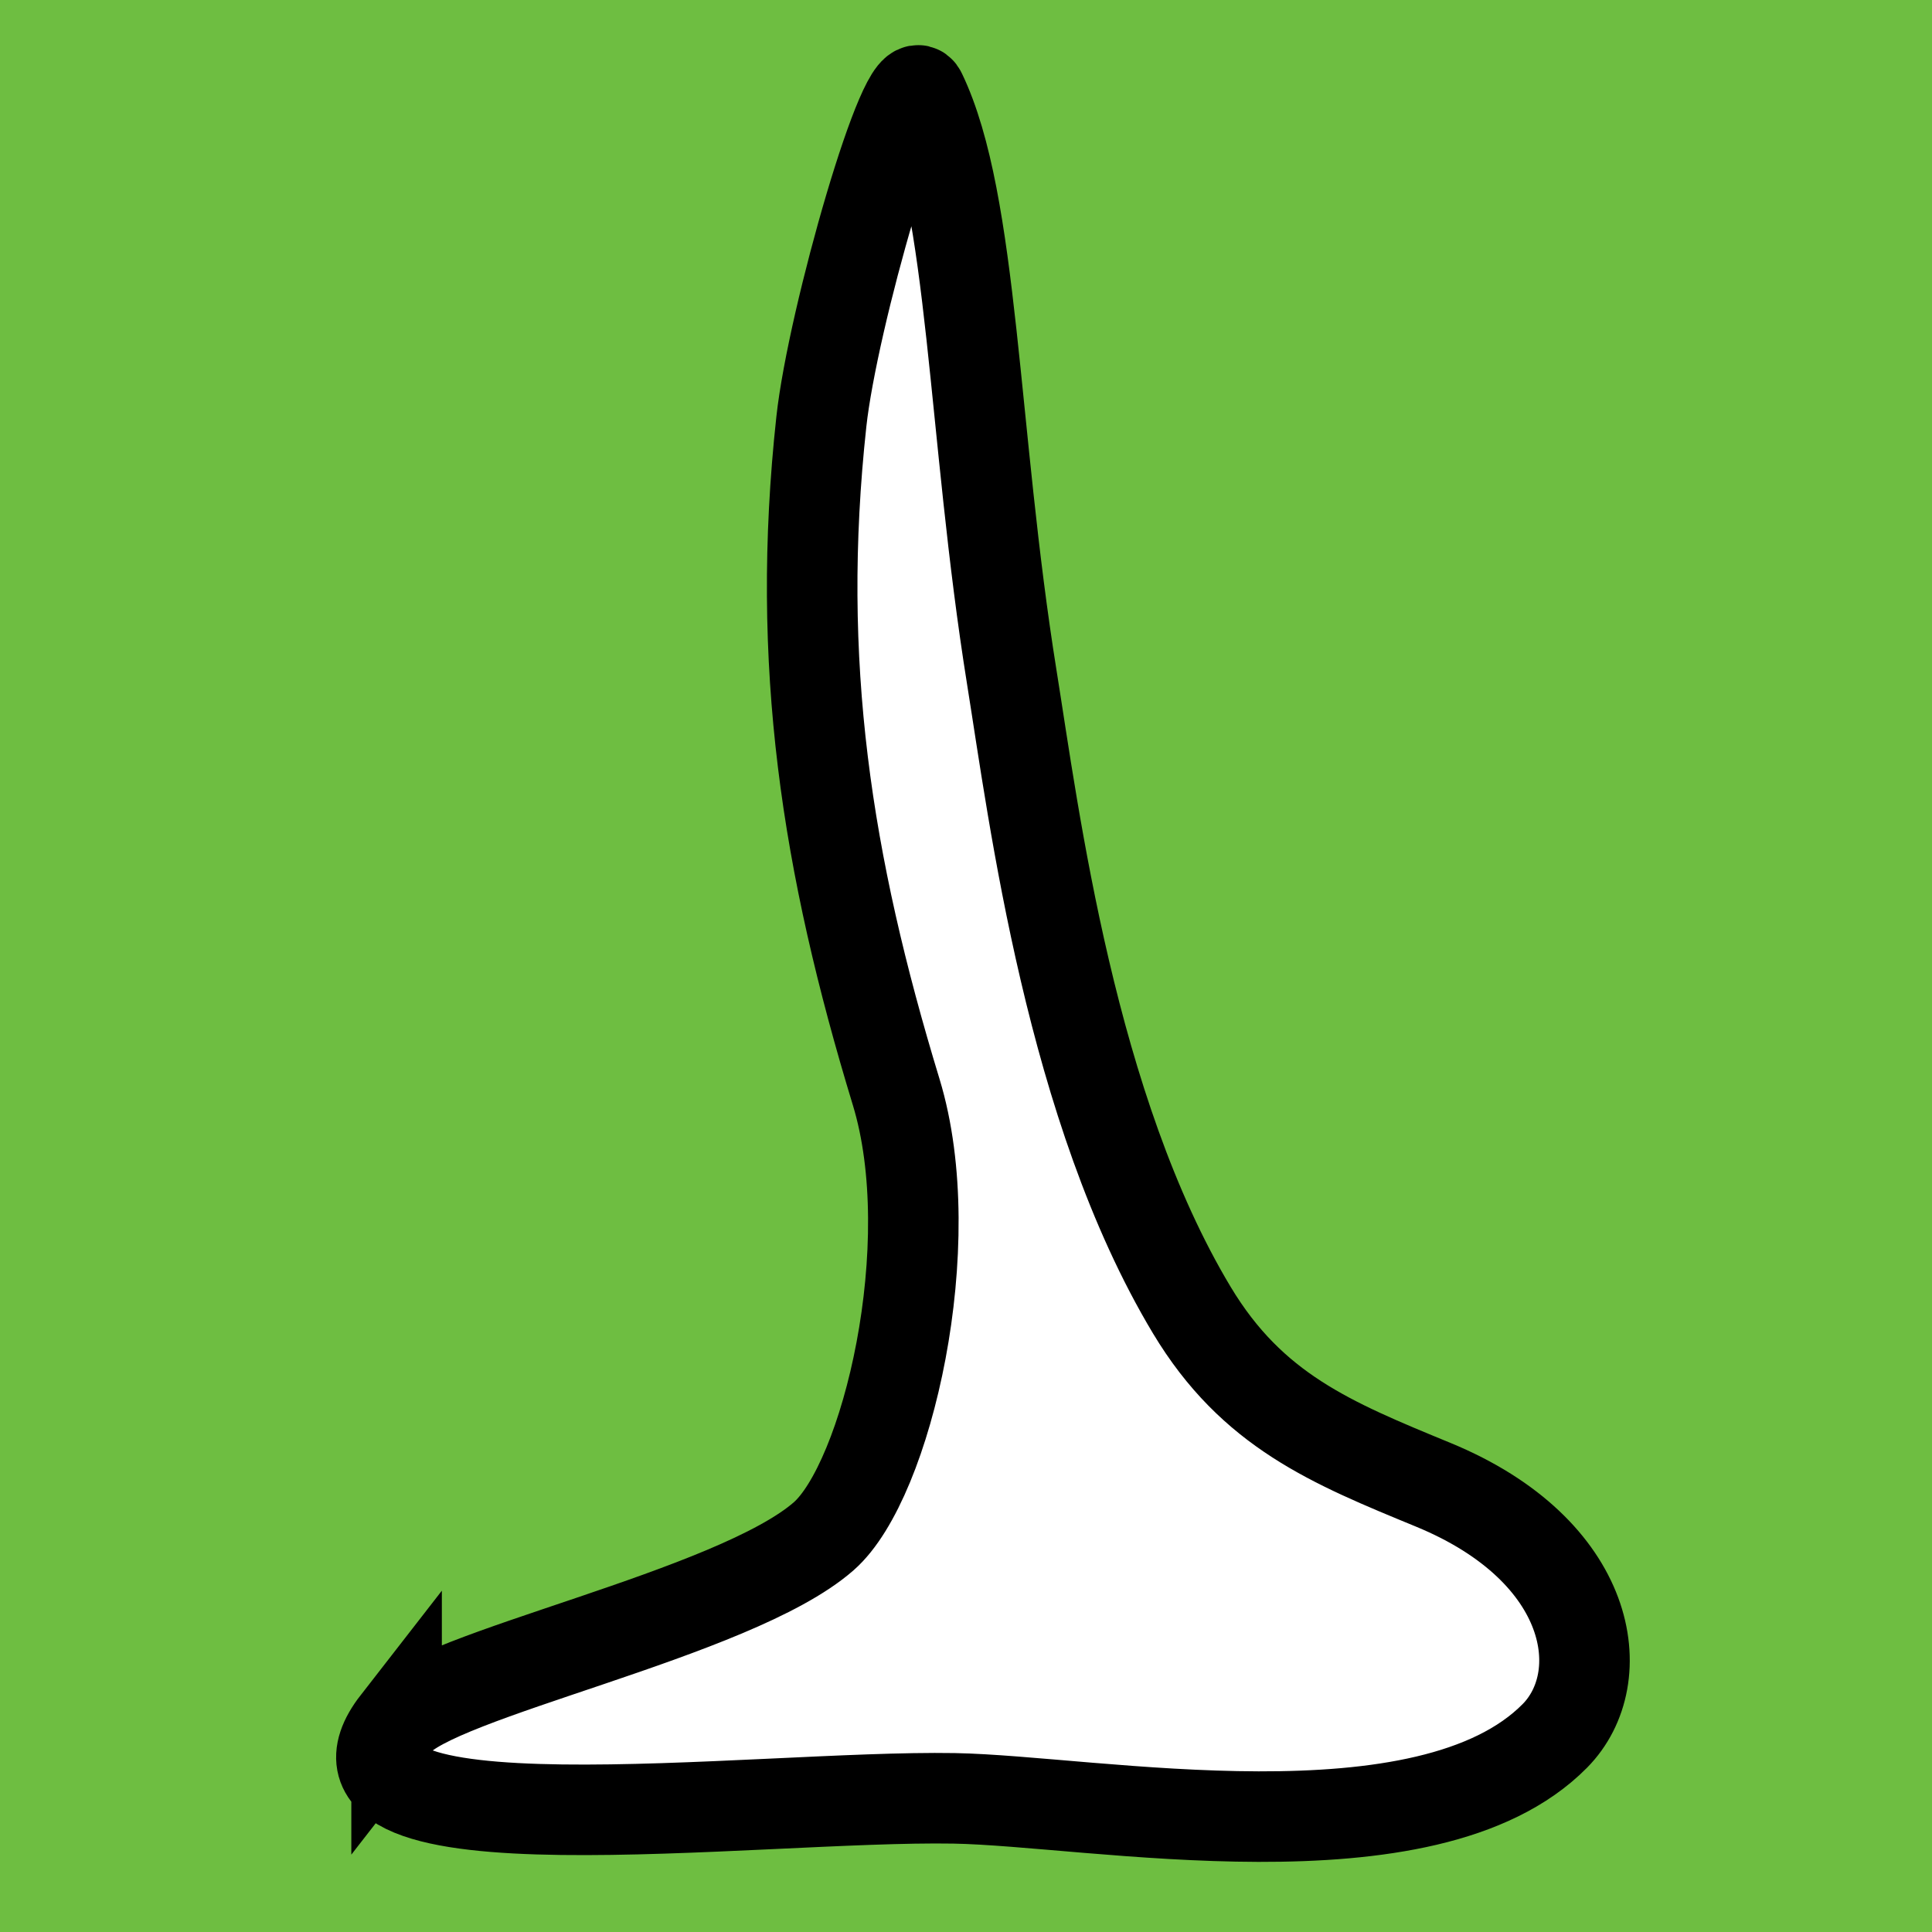 <?xml version="1.0" encoding="UTF-8" standalone="no"?>
<!-- Created with Inkscape (http://www.inkscape.org/) -->

<svg
   xmlns:dc="http://purl.org/dc/elements/1.1/"
   xmlns:cc="http://creativecommons.org/ns#"
   xmlns:rdf="http://www.w3.org/1999/02/22-rdf-syntax-ns#"
   xmlns:svg="http://www.w3.org/2000/svg"
   xmlns="http://www.w3.org/2000/svg"
   xmlns:sodipodi="http://sodipodi.sourceforge.net/DTD/sodipodi-0.dtd"
   xmlns:inkscape="http://www.inkscape.org/namespaces/inkscape"
   width="128"
   height="128"
   viewBox="0 0 33.867 33.867"
   version="1.1"
   id="svg2223"
   inkscape:version="0.92.4 (f8dce91, 2019-08-02)"
   sodipodi:docname="Buttons.svg">
  <rect x="0" y="0" width="33.867" height="33.867" fill="#808080" stroke="none"/>
  <defs
     id="defs2217" />
  <sodipodi:namedview
     id="base"
     pagecolor="#ffffff"
     bordercolor="#666666"
     borderopacity="1.0"
     inkscape:pageopacity="0.0"
     inkscape:pageshadow="2"
     inkscape:zoom="7.9195959"
     inkscape:cx="82.504441"
     inkscape:cy="63.795359"
     inkscape:document-units="mm"
     inkscape:current-layer="g6788"
     showgrid="false"
     units="px"
     inkscape:snap-page="true"
     inkscape:window-width="3770"
     inkscape:window-height="2096"
     inkscape:window-x="70"
     inkscape:window-y="27"
     inkscape:window-maximized="1" />
  <g
     inkscape:groupmode="layer"
     id="layer2"
     inkscape:label="Background"
     style="display:inline"
     sodipodi:insensitive="true">
    <rect
       style="fill:#5cff00;fill-opacity:0.491;stroke:none;stroke-width:0.784;stroke-linecap:round;stroke-linejoin:miter;stroke-miterlimit:4;stroke-dasharray:none;stroke-opacity:1"
       id="rect6482"
       width="33.867"
       height="33.867"
       x="1.7801921e-06"
       y="1.9151345e-15" />
  </g>
  <g
     inkscape:label="Arrow"
     inkscape:groupmode="layer"
     id="layer1"
     transform="translate(0,-263.133)"
     style="display:none"
     sodipodi:insensitive="true">
    <path
       style="fill:#ffffff;fill-opacity:1;stroke:#000000;stroke-width:1.587;stroke-linecap:butt;stroke-linejoin:miter;stroke-miterlimit:4;stroke-dasharray:none;stroke-opacity:1"
       d="m 5.572,265.589 c 2.733,-2.825 4.492,-0.586 12.063,3.066 5.147,2.483 7.027,3.573 9.767,6.231 1.657,1.607 1.985,2.96 1.93,5.697 -0.085,4.205 -0.94,3.865 -3.191,6.244 -3.157,3.336 -5.154,3.123 -10.477,5.153 -6.154,2.348 -7.194,5.503 -10.416,3.048 -2.235,-1.702 1.66,-4.834 7.833,-7.238 6.511,-2.535 10.963,-3.24 10.863,-7.595 -0.064,-2.792 -5.07,-5.537 -8.93,-7.41 -7.35,-3.567 -12.086,-4.464 -9.442,-7.196 z"
       id="path6479"
       inkscape:connector-curvature="0"
       sodipodi:nodetypes="sssssssssss" />
  </g>
  <g
     style="display:none"
     transform="translate(0,-263.133)"
     id="g6715"
     inkscape:groupmode="layer"
     inkscape:label="Swap"
     sodipodi:insensitive="true">
    <path
       style="fill:#ffffff;fill-opacity:1;stroke:#000000;stroke-width:1.587;stroke-linecap:butt;stroke-linejoin:miter;stroke-miterlimit:4;stroke-dasharray:none;stroke-opacity:1"
       d="m 1.725,275.715 c 1.087,1.091 1.969,0.585 3.542,0.497 2.65,-0.147 5.959,0.36 8.553,0.349 2.92,-0.012 6.612,-0.632 9.677,-0.297 2.631,0.288 3.327,0.346 3.647,0.891 0.321,0.548 -0.943,3.462 -0.661,4.843 0.252,1.237 2.787,-0.579 3.52,-1.606 1.644,-2.304 2.687,-4.082 2.693,-4.796 0.006,-0.795 -0.695,-3.165 -1.654,-4.465 -0.967,-1.31 -2.574,-3.034 -3.118,-2.599 -0.625,0.5 -0.03,2.808 -0.567,3.402 -0.513,0.567 -1.482,0.289 -3.645,-0.026 -3.251,-0.474 -6.878,-0.257 -9.937,-0.393 -2.349,-0.104 -6.099,-0.394 -8.583,-0.281 -1.471,0.067 -2.516,-0.105 -3.242,0.29 -0.998,0.543 -1.109,3.198 -0.225,4.19 z"
       id="path6717"
       inkscape:connector-curvature="0"
       sodipodi:nodetypes="csssssssssssssscc" />
    <path
       style="display:inline;fill:#ffffff;fill-opacity:1;stroke:#000000;stroke-width:1.587;stroke-linecap:butt;stroke-linejoin:miter;stroke-miterlimit:4;stroke-dasharray:none;stroke-opacity:1"
       d="m 32.147,285.008 c -1.087,-1.091 -1.969,-0.585 -3.542,-0.497 -2.65,0.147 -5.959,-0.36 -8.553,-0.349 -2.92,0.012 -6.612,0.632 -9.677,0.297 -2.631,-0.288 -3.327,-0.346 -3.647,-0.891 -0.321,-0.548 0.943,-3.462 0.661,-4.843 -0.252,-1.237 -2.787,0.579 -3.52,1.606 -1.644,2.304 -2.687,4.082 -2.693,4.796 -0.006,0.795 0.695,3.165 1.654,4.465 0.967,1.31 2.574,3.034 3.118,2.599 0.625,-0.5 0.03,-2.808 0.567,-3.402 0.513,-0.567 1.482,-0.289 3.645,0.026 3.251,0.474 6.878,0.257 9.937,0.393 2.349,0.104 6.099,0.394 8.583,0.281 1.471,-0.067 2.516,0.105 3.242,-0.29 0.998,-0.543 1.109,-3.198 0.225,-4.19 z"
       id="path6717-6"
       inkscape:connector-curvature="0"
       sodipodi:nodetypes="csssssssssssssscc" />
  </g>
  <g
     style="display:none"
     transform="translate(0,-263.133)"
     id="g6645"
     inkscape:groupmode="layer"
     inkscape:label="Close"
     sodipodi:insensitive="true">
    <path
       sodipodi:nodetypes="sssssssssssssssss"
       inkscape:connector-curvature="0"
       id="path6643"
       d="m 17.377,283.095 c -1.677,0.079 -1.681,4.304 -6.673,7.823 -5.384,3.795 -5.94,6.851 -8.739,3.922 C 0,292.783 0.821,291.304 6.656,288.169 c 4.424,-2.377 7.374,-6.189 7.201,-8.895 -0.178,-2.787 -2.613,-5.348 -4.087,-6.229 -7.013,-4.191 -10.413,-4.824 -7.671,-7.456 1.245,-1.195 3.08,-0.993 10.291,3.326 6.29,3.767 4.168,6.43 5.705,6.531 2.318,0.151 1.506,-2.638 5.66,-6.196 5.002,-4.285 4.504,-6.102 7.884,-3.869 2.344,1.549 -3.557,5.117 -5.445,6.715 -3.152,2.67 -4.261,6.006 -4.178,7.17 0.102,1.42 1.225,6.374 2.575,7.717 2.291,2.281 10.007,3.496 7.576,7.314 -2.111,3.316 -9.618,-2.698 -11.685,-5.216 -2.374,-2.894 -2.111,-6.034 -3.106,-5.987 z"
       style="fill:#eaeaea;fill-opacity:1;stroke:#0b0b0b;stroke-width:1.587;stroke-linecap:butt;stroke-linejoin:miter;stroke-miterlimit:4;stroke-dasharray:none;stroke-opacity:1" />
  </g>
  <g
     transform="translate(0,-263.133)"
     id="g6535"
     inkscape:groupmode="layer"
     inkscape:label="QuestionMark"
     style="display:none"
     sodipodi:insensitive="true">
    <path
       sodipodi:nodetypes="ssssssssssssss"
       inkscape:connector-curvature="0"
       id="path6533"
       d="m 16.751,295.618 c -4.444,1.696 -3.045,-6.25 -0.417,-6.679 2.872,-0.468 3.623,5.456 0.417,6.679 z m -2.337,-12.732 c 0.15,-1.58 -0.065,-1.916 0.793,-3.411 1.227,-2.139 3.853,-2.225 5.004,-3.013 2.078,-1.42 4.946,-4.356 1.087,-6.229 -7.35,-3.567 -10.674,5.401 -12.939,2.348 -2.937,-3.959 9.196,-11.97 15.559,-6.478 2.548,2.199 3.624,4.281 3.295,7.223 -0.292,2.606 -1.304,3.178 -2.842,5.083 -0.904,1.119 -2.357,1.078 -4.703,3.646 -1.232,1.349 -0.295,3.59 -3.169,3.955 -2.506,0.319 -2.199,-1.922 -2.085,-3.124 z"
       style="fill:#ffffff;fill-opacity:1;stroke:#000000;stroke-width:1.587;stroke-linecap:butt;stroke-linejoin:miter;stroke-miterlimit:4;stroke-dasharray:none;stroke-opacity:1" />
  </g>
  <g
     style="display:none"
     inkscape:label="Share"
     inkscape:groupmode="layer"
     id="g6742"
     transform="translate(0,-263.133)"
     sodipodi:insensitive="true">
    <path
       style="fill:#ffffff;fill-opacity:1;stroke:#000000;stroke-width:1.587;stroke-linecap:butt;stroke-linejoin:miter;stroke-miterlimit:4;stroke-dasharray:none;stroke-opacity:1"
       d="m 29.886,295.052 c -4.444,1.696 -3.045,-6.25 -0.417,-6.679 2.872,-0.468 3.623,5.456 0.417,6.679 z"
       id="path6740"
       inkscape:connector-curvature="0"
       sodipodi:nodetypes="sss" />
    <path
       style="display:inline;fill:#ffffff;fill-opacity:1;stroke:#000000;stroke-width:1.587;stroke-linecap:butt;stroke-linejoin:miter;stroke-miterlimit:4;stroke-dasharray:none;stroke-opacity:1"
       d="m 4.36,282.999 c -4.444,1.696 -2.558,-6.729 0.008,-6.017 2.4,0.666 3.198,4.794 -0.008,6.017 z"
       id="path6740-2"
       inkscape:connector-curvature="0"
       sodipodi:nodetypes="sss" />
    <path
       style="display:inline;fill:#ffffff;fill-opacity:1;stroke:#000000;stroke-width:1.587;stroke-linecap:butt;stroke-linejoin:miter;stroke-miterlimit:4;stroke-dasharray:none;stroke-opacity:1"
       d="m 29.779,271.943 c -2.46,0.609 -2.95,-7.501 -0.417,-6.679 2.778,0.902 3.748,5.854 0.417,6.679 z"
       id="path6740-9"
       inkscape:connector-curvature="0"
       sodipodi:nodetypes="sss" />
    <path
       style="fill:#ffffff;fill-opacity:1;stroke:#000000;stroke-width:1.587;stroke-linecap:butt;stroke-linejoin:miter;stroke-miterlimit:4;stroke-dasharray:none;stroke-opacity:1"
       d="m 8.126,276.542 c -1.816,-2.419 5.417,-5.082 8.126,-6.426 3.585,-1.778 7.498,-2.749 8.268,-1.228 1.131,2.233 -3.601,2.516 -6.709,4.299 -2.713,1.557 -8.796,4.54 -9.686,3.355 z"
       id="path6774"
       inkscape:connector-curvature="0"
       sodipodi:nodetypes="sssss" />
    <path
       style="fill:#ffffff;fill-opacity:1;stroke:#000000;stroke-width:1.587;stroke-linecap:butt;stroke-linejoin:miter;stroke-miterlimit:4;stroke-dasharray:none;stroke-opacity:1"
       d="m 8.41,282.259 c 1.929,-2.812 6.027,2.007 9.071,3.544 2.972,1.501 8.057,2.889 7.607,4.772 -0.545,2.276 -5.37,0.688 -8.977,-1.654 -2.494,-1.619 -9.383,-4.21 -7.701,-6.662 z"
       id="path6776"
       inkscape:connector-curvature="0"
       sodipodi:nodetypes="sssss" />
  </g>
  <g
     transform="translate(0,-263.133)"
     id="g6788"
     inkscape:groupmode="layer"
     inkscape:label="HairIcon"
     style="display:inline">
    <path
       style="fill:#ffffff;fill-opacity:1;stroke:#000000;stroke-width:1.587;stroke-linecap:butt;stroke-linejoin:miter;stroke-miterlimit:4;stroke-dasharray:none;stroke-opacity:1"
       d="m 6.952,293.33 c -1.836,2.361 6.291,1.267 9.773,1.327 2.428,0.042 8.288,1.177 10.531,-1.095 1.007,-1.02 0.679,-3.245 -2.133,-4.402 -1.783,-0.734 -3.172,-1.298 -4.231,-3.061 -2.12,-3.531 -2.765,-8.659 -3.155,-11.088 -0.691,-4.307 -0.668,-8.332 -1.592,-10.25 -0.258,-0.535 -1.549,3.942 -1.747,5.763 -0.46,4.23 0.092,7.75 1.312,11.753 0.813,2.667 -0.163,6.815 -1.271,7.786 -1.568,1.374 -6.829,2.422 -7.487,3.268 z"
       id="path6792"
       inkscape:connector-curvature="0"
       sodipodi:nodetypes="sssssssssss" />
  </g>
  <g
     inkscape:label="PaintBucket"
     inkscape:groupmode="layer"
     id="g6564"
     transform="translate(0,-263.133)"
     style="display:none"
     sodipodi:insensitive="true">
    <g
       inkscape:groupmode="layer"
       id="layer3"
       inkscape:label="Bucket"
       style="display:inline">
      <path
         style="fill:#ffffff;fill-opacity:1;stroke:#000000;stroke-width:1.587;stroke-linecap:butt;stroke-linejoin:miter;stroke-miterlimit:4;stroke-dasharray:none;stroke-opacity:1"
         d="m 4.481,274.71 c -0.129,6.364 0.797,10.646 1,16.857 0.126,3.871 1.84,4.394 10.726,4.468 8.88,0.074 12.206,-0.085 12.258,-4.054 0.091,-7.005 0.777,-11.503 0.632,-18.037 -0.025,-1.109 -4.022,1.401 -12.538,1.567 -8.752,0.171 -12.005,-4.382 -12.078,-0.801 z"
         id="path6566-6"
         inkscape:connector-curvature="0"
         sodipodi:nodetypes="sssssss" />
    </g>
    <g
       inkscape:label="Lid"
       id="g6592"
       inkscape:groupmode="layer"
       style="display:inline">
      <path
         sodipodi:nodetypes="csssc"
         inkscape:connector-curvature="0"
         id="path6590"
         d="m 5.633,275.361 c -1.723,-0.999 -2.933,-4.511 3.255,-5.076 3.67,-0.335 9.233,-1.13 14.1,-0.059 1.845,0.406 6.617,0.661 5.994,4.432 -0.774,4.683 -19.703,2.837 -23.349,0.703 z"
         style="fill:#ffffff;fill-opacity:1;stroke:#000000;stroke-width:1.587;stroke-linecap:butt;stroke-linejoin:miter;stroke-miterlimit:4;stroke-dasharray:none;stroke-opacity:1" />
    </g>
    <g
       inkscape:groupmode="layer"
       id="g6635"
       inkscape:label="Drop"
       style="display:inline"
       sodipodi:insensitive="true">
      <path
         style="fill:#000000;fill-opacity:1;stroke:#000000;stroke-width:1.587;stroke-linecap:butt;stroke-linejoin:miter;stroke-miterlimit:4;stroke-dasharray:none;stroke-opacity:1"
         d="m 15.389,285.484 c -0.469,-0.484 -2.637,-2.205 -2.666,-3.623 -0.041,-2.014 -1.043,-4.828 1.576,-4.482 1.75,0.231 2.222,-0.048 3.777,0.356 3.566,0.928 2.117,3.067 2.574,4.485 0.712,2.209 -0.917,2.21 0.782,5.635 0.57,1.149 -1.927,5.87 -3.805,3.475 -1.224,-1.562 -0.857,-4.421 -2.238,-5.847 z"
         id="path6633"
         inkscape:connector-curvature="0"
         sodipodi:nodetypes="ssssssss" />
    </g>
  </g>
</svg>
